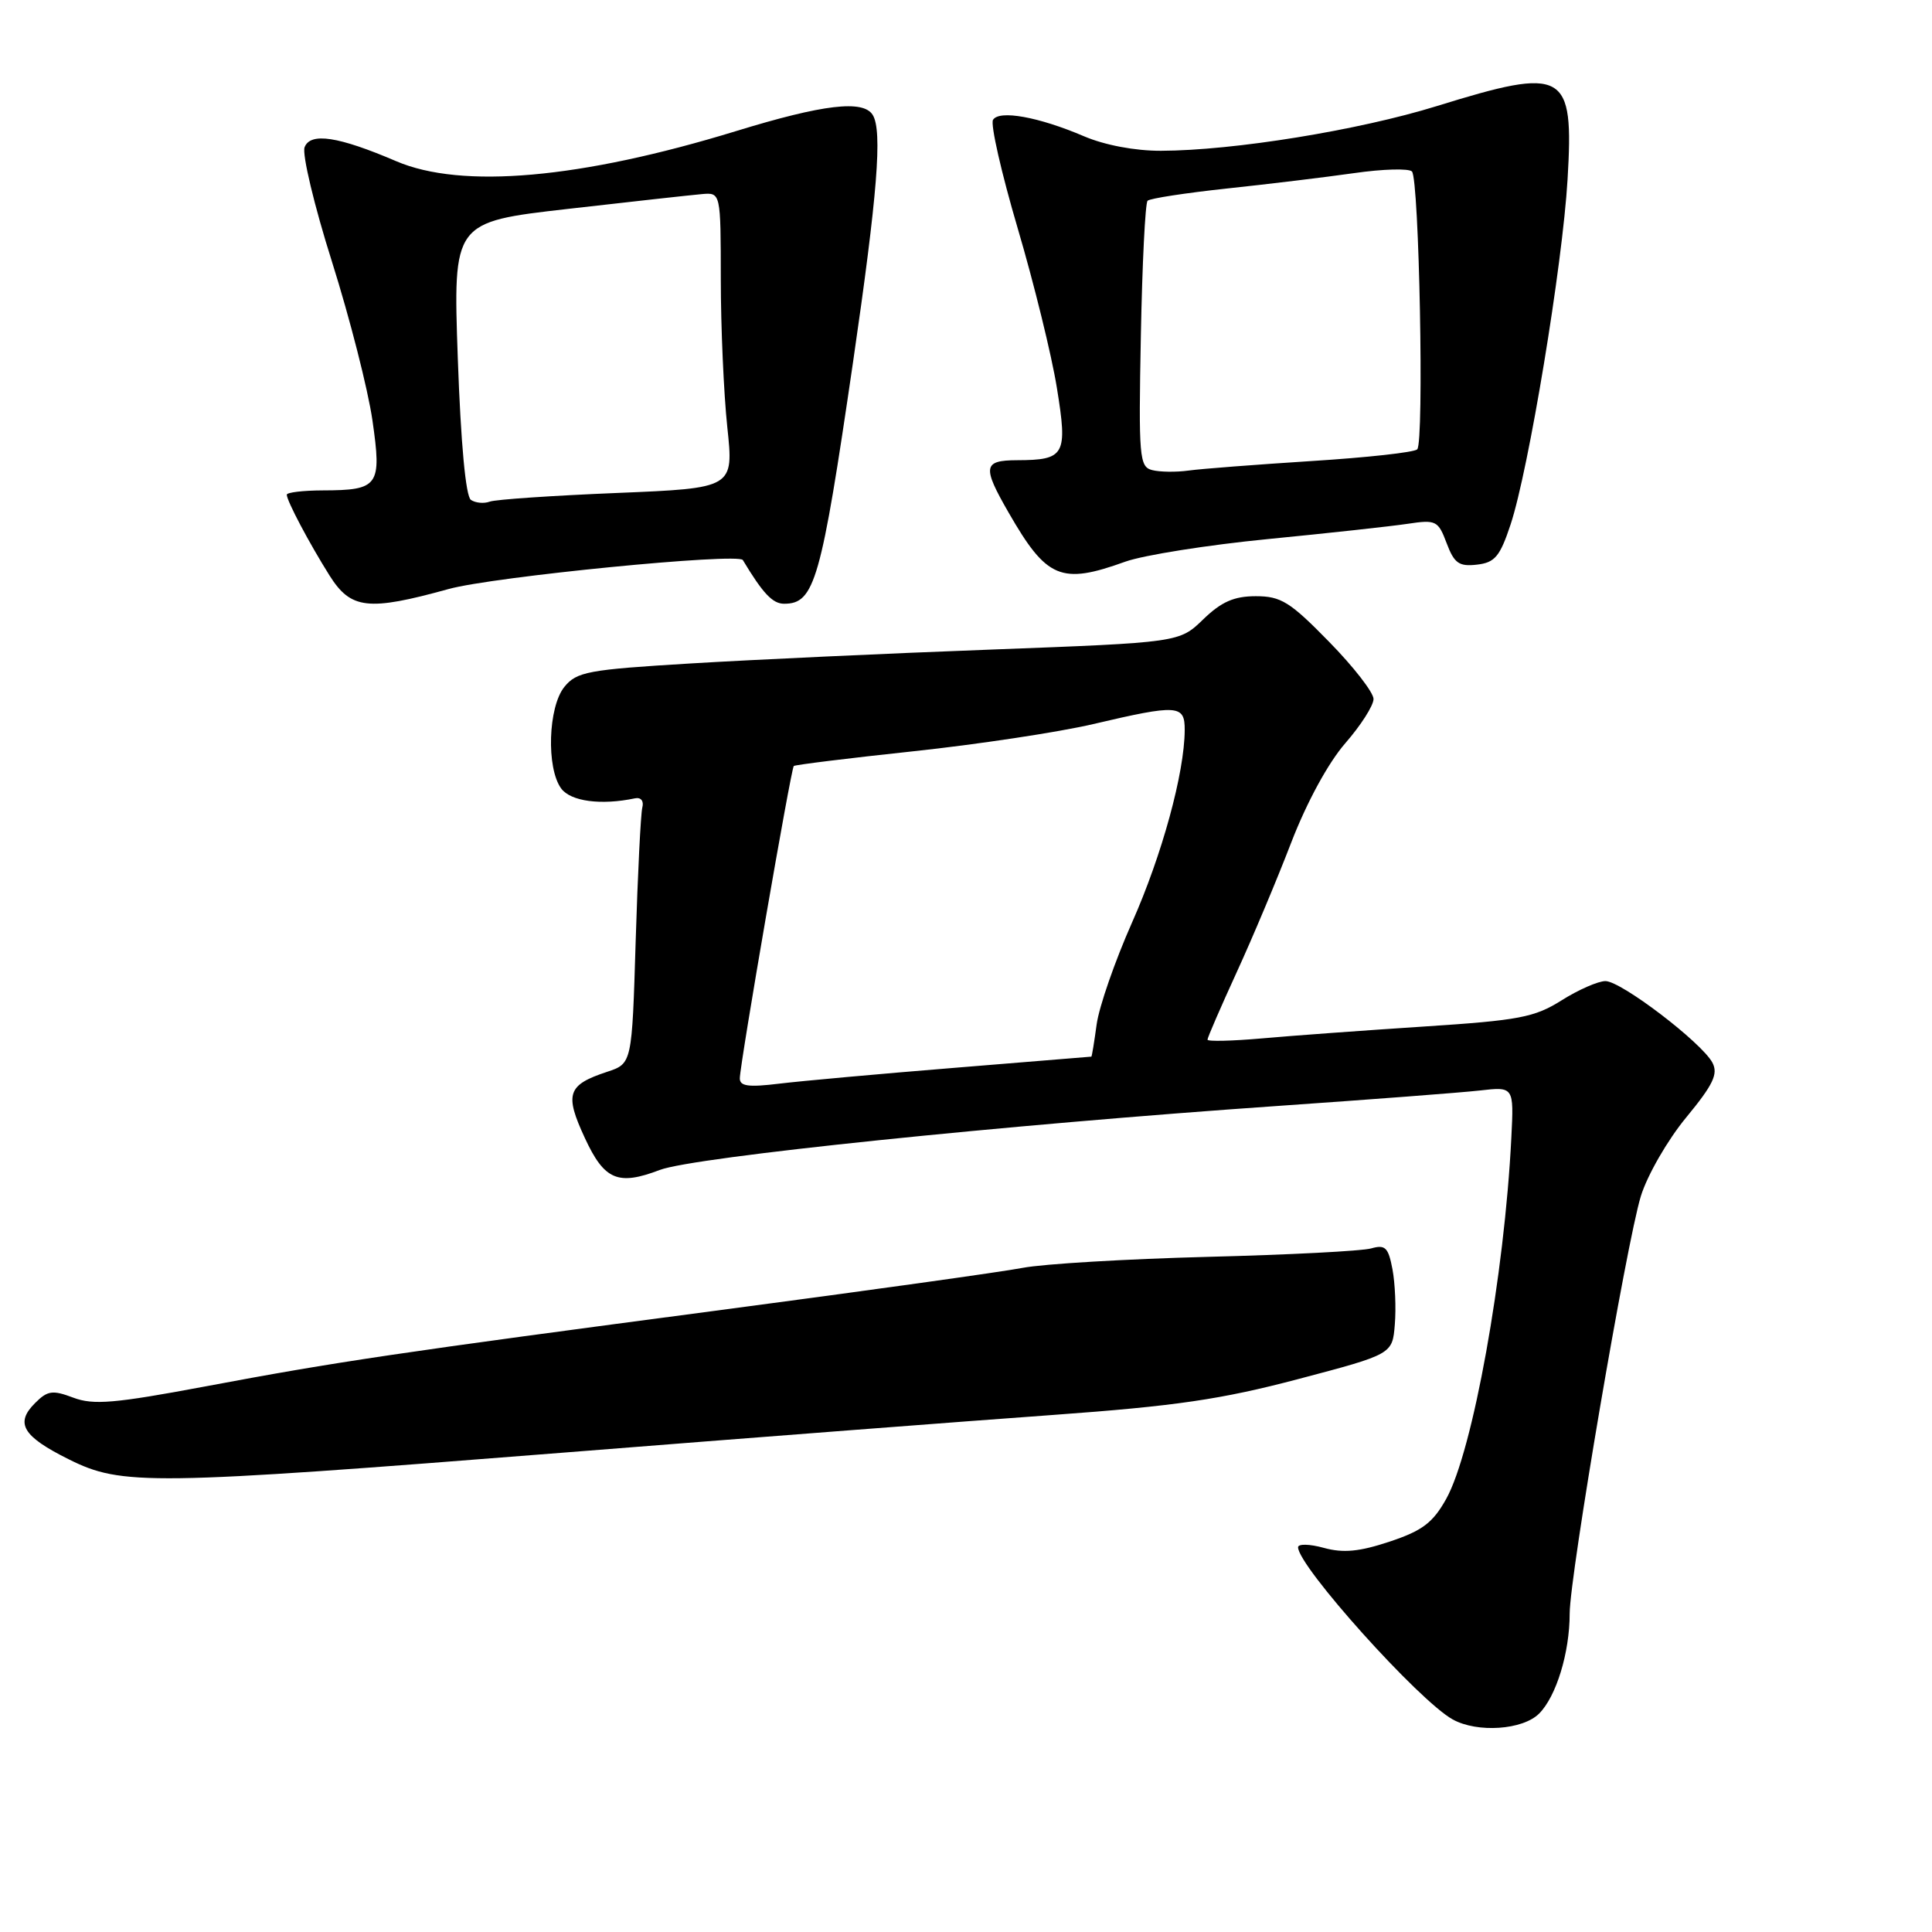 <?xml version="1.0" encoding="UTF-8" standalone="no"?>
<!DOCTYPE svg PUBLIC "-//W3C//DTD SVG 1.1//EN" "http://www.w3.org/Graphics/SVG/1.1/DTD/svg11.dtd" >
<svg xmlns="http://www.w3.org/2000/svg" xmlns:xlink="http://www.w3.org/1999/xlink" version="1.1" viewBox="0 0 256 256">
 <g >
 <path fill="currentColor"
d=" M 203.94 227.06 C 206.21 224.79 207.99 218.99 207.99 213.80 C 208.00 208.77 215.51 164.73 217.42 158.50 C 218.27 155.74 220.95 151.07 223.42 148.08 C 227.03 143.70 227.69 142.30 226.90 140.80 C 225.46 138.12 214.81 130.00 212.73 130.00 C 211.76 130.00 209.14 131.15 206.92 132.55 C 203.33 134.81 201.29 135.20 188.69 136.02 C 180.89 136.53 171.24 137.23 167.25 137.59 C 163.26 137.94 160.00 138.02 160.00 137.76 C 160.00 137.49 161.73 133.50 163.84 128.89 C 165.96 124.28 169.22 116.52 171.09 111.65 C 173.15 106.31 175.99 101.09 178.25 98.49 C 180.31 96.13 182.00 93.49 182.00 92.62 C 182.00 91.76 179.35 88.34 176.10 85.03 C 170.94 79.75 169.74 79.00 166.40 79.00 C 163.51 79.00 161.84 79.74 159.43 82.07 C 156.27 85.13 156.27 85.13 131.38 86.07 C 117.70 86.58 99.77 87.41 91.53 87.91 C 77.90 88.73 76.41 89.01 74.78 91.02 C 72.63 93.68 72.37 101.76 74.36 104.48 C 75.62 106.19 79.64 106.73 84.15 105.78 C 84.93 105.62 85.34 106.14 85.11 107.00 C 84.90 107.83 84.50 115.80 84.23 124.71 C 83.74 140.93 83.74 140.93 80.45 142.02 C 75.18 143.76 74.78 144.94 77.50 150.80 C 80.08 156.37 81.88 157.14 87.44 155.02 C 91.94 153.31 133.09 149.05 169.50 146.53 C 181.60 145.69 193.55 144.78 196.05 144.50 C 200.60 143.98 200.60 143.98 200.26 150.74 C 199.36 168.93 195.15 192.30 191.63 198.61 C 189.87 201.77 188.47 202.83 184.14 204.27 C 180.11 205.61 177.99 205.81 175.41 205.10 C 173.53 204.58 172.00 204.55 172.00 205.02 C 172.00 207.53 188.03 225.38 192.50 227.84 C 195.77 229.64 201.77 229.23 203.94 227.06 Z  M 74.80 192.47 C 99.38 190.52 128.50 188.28 139.50 187.49 C 155.81 186.31 161.80 185.43 172.00 182.74 C 184.50 179.44 184.50 179.44 184.82 175.51 C 185.00 173.35 184.86 170.06 184.51 168.19 C 183.96 165.29 183.56 164.89 181.69 165.42 C 180.48 165.77 170.72 166.27 160.00 166.54 C 149.28 166.82 138.25 167.47 135.50 168.00 C 132.75 168.53 114.97 171.01 96.00 173.52 C 52.36 179.28 44.77 180.41 27.19 183.71 C 15.18 185.96 12.37 186.20 9.72 185.20 C 6.96 184.16 6.30 184.25 4.64 185.92 C 1.96 188.59 3.01 190.33 9.12 193.37 C 16.15 196.87 19.65 196.83 74.80 192.47 Z  M 59.44 78.05 C 65.35 76.41 97.84 73.22 98.43 74.21 C 101.09 78.64 102.38 80.00 103.90 80.00 C 107.94 80.00 108.79 77.02 113.03 48.00 C 116.27 25.75 116.94 17.34 115.64 15.23 C 114.39 13.20 109.09 13.82 97.50 17.38 C 76.94 23.68 61.18 25.08 52.50 21.36 C 44.82 18.07 41.13 17.51 40.36 19.51 C 40.01 20.43 41.64 27.27 44.00 34.72 C 46.35 42.17 48.76 51.61 49.35 55.70 C 50.60 64.39 50.20 64.96 42.75 64.98 C 40.14 64.99 38.00 65.25 38.00 65.55 C 38.00 66.36 40.97 71.97 43.66 76.25 C 46.49 80.74 48.77 81.00 59.44 78.05 Z  M 149.12 74.42 C 151.53 73.56 160.03 72.21 168.00 71.43 C 175.97 70.65 184.30 69.74 186.50 69.41 C 190.29 68.84 190.56 68.98 191.69 71.98 C 192.69 74.64 193.33 75.09 195.69 74.82 C 198.08 74.55 198.75 73.75 200.16 69.50 C 202.55 62.29 207.04 35.14 207.71 23.78 C 208.56 9.42 207.42 8.78 190.37 14.06 C 180.04 17.26 163.48 19.95 153.83 19.98 C 150.40 19.99 146.38 19.23 143.62 18.05 C 137.63 15.49 132.40 14.54 131.58 15.88 C 131.22 16.46 132.69 22.92 134.85 30.25 C 137.01 37.57 139.35 47.08 140.04 51.38 C 141.49 60.31 141.13 60.96 134.75 60.98 C 130.27 61.00 130.14 61.83 133.64 67.91 C 138.69 76.70 140.59 77.50 149.12 74.42 Z  M 98.03 142.87 C 98.07 140.82 104.81 101.86 105.18 101.50 C 105.36 101.34 112.47 100.46 121.00 99.55 C 129.53 98.64 140.25 97.02 144.83 95.95 C 156.09 93.31 157.00 93.37 156.98 96.75 C 156.95 102.43 153.97 113.30 150.00 122.24 C 147.74 127.33 145.63 133.40 145.31 135.75 C 144.99 138.09 144.68 140.01 144.61 140.01 C 144.55 140.02 136.40 140.68 126.50 141.49 C 116.60 142.29 106.14 143.24 103.25 143.59 C 99.16 144.09 98.01 143.93 98.03 142.87 Z  M 62.40 66.24 C 61.71 65.78 61.06 58.76 60.66 47.46 C 60.03 29.42 60.03 29.42 75.26 27.68 C 83.64 26.72 91.62 25.84 93.00 25.72 C 95.50 25.50 95.50 25.50 95.51 37.00 C 95.51 43.33 95.90 52.14 96.37 56.59 C 97.23 64.68 97.23 64.68 81.76 65.32 C 73.25 65.67 65.66 66.18 64.89 66.47 C 64.13 66.75 63.01 66.65 62.40 66.24 Z  M 152.67 62.29 C 150.97 61.86 150.86 60.61 151.17 44.49 C 151.35 34.96 151.75 26.91 152.06 26.60 C 152.37 26.29 157.10 25.57 162.56 24.98 C 168.03 24.40 175.62 23.48 179.42 22.94 C 183.23 22.39 186.68 22.30 187.09 22.72 C 188.05 23.74 188.72 58.61 187.79 59.54 C 187.40 59.94 181.10 60.63 173.79 61.09 C 166.48 61.56 159.15 62.12 157.50 62.35 C 155.85 62.58 153.68 62.55 152.67 62.29 Z "/>
</g>
</svg>